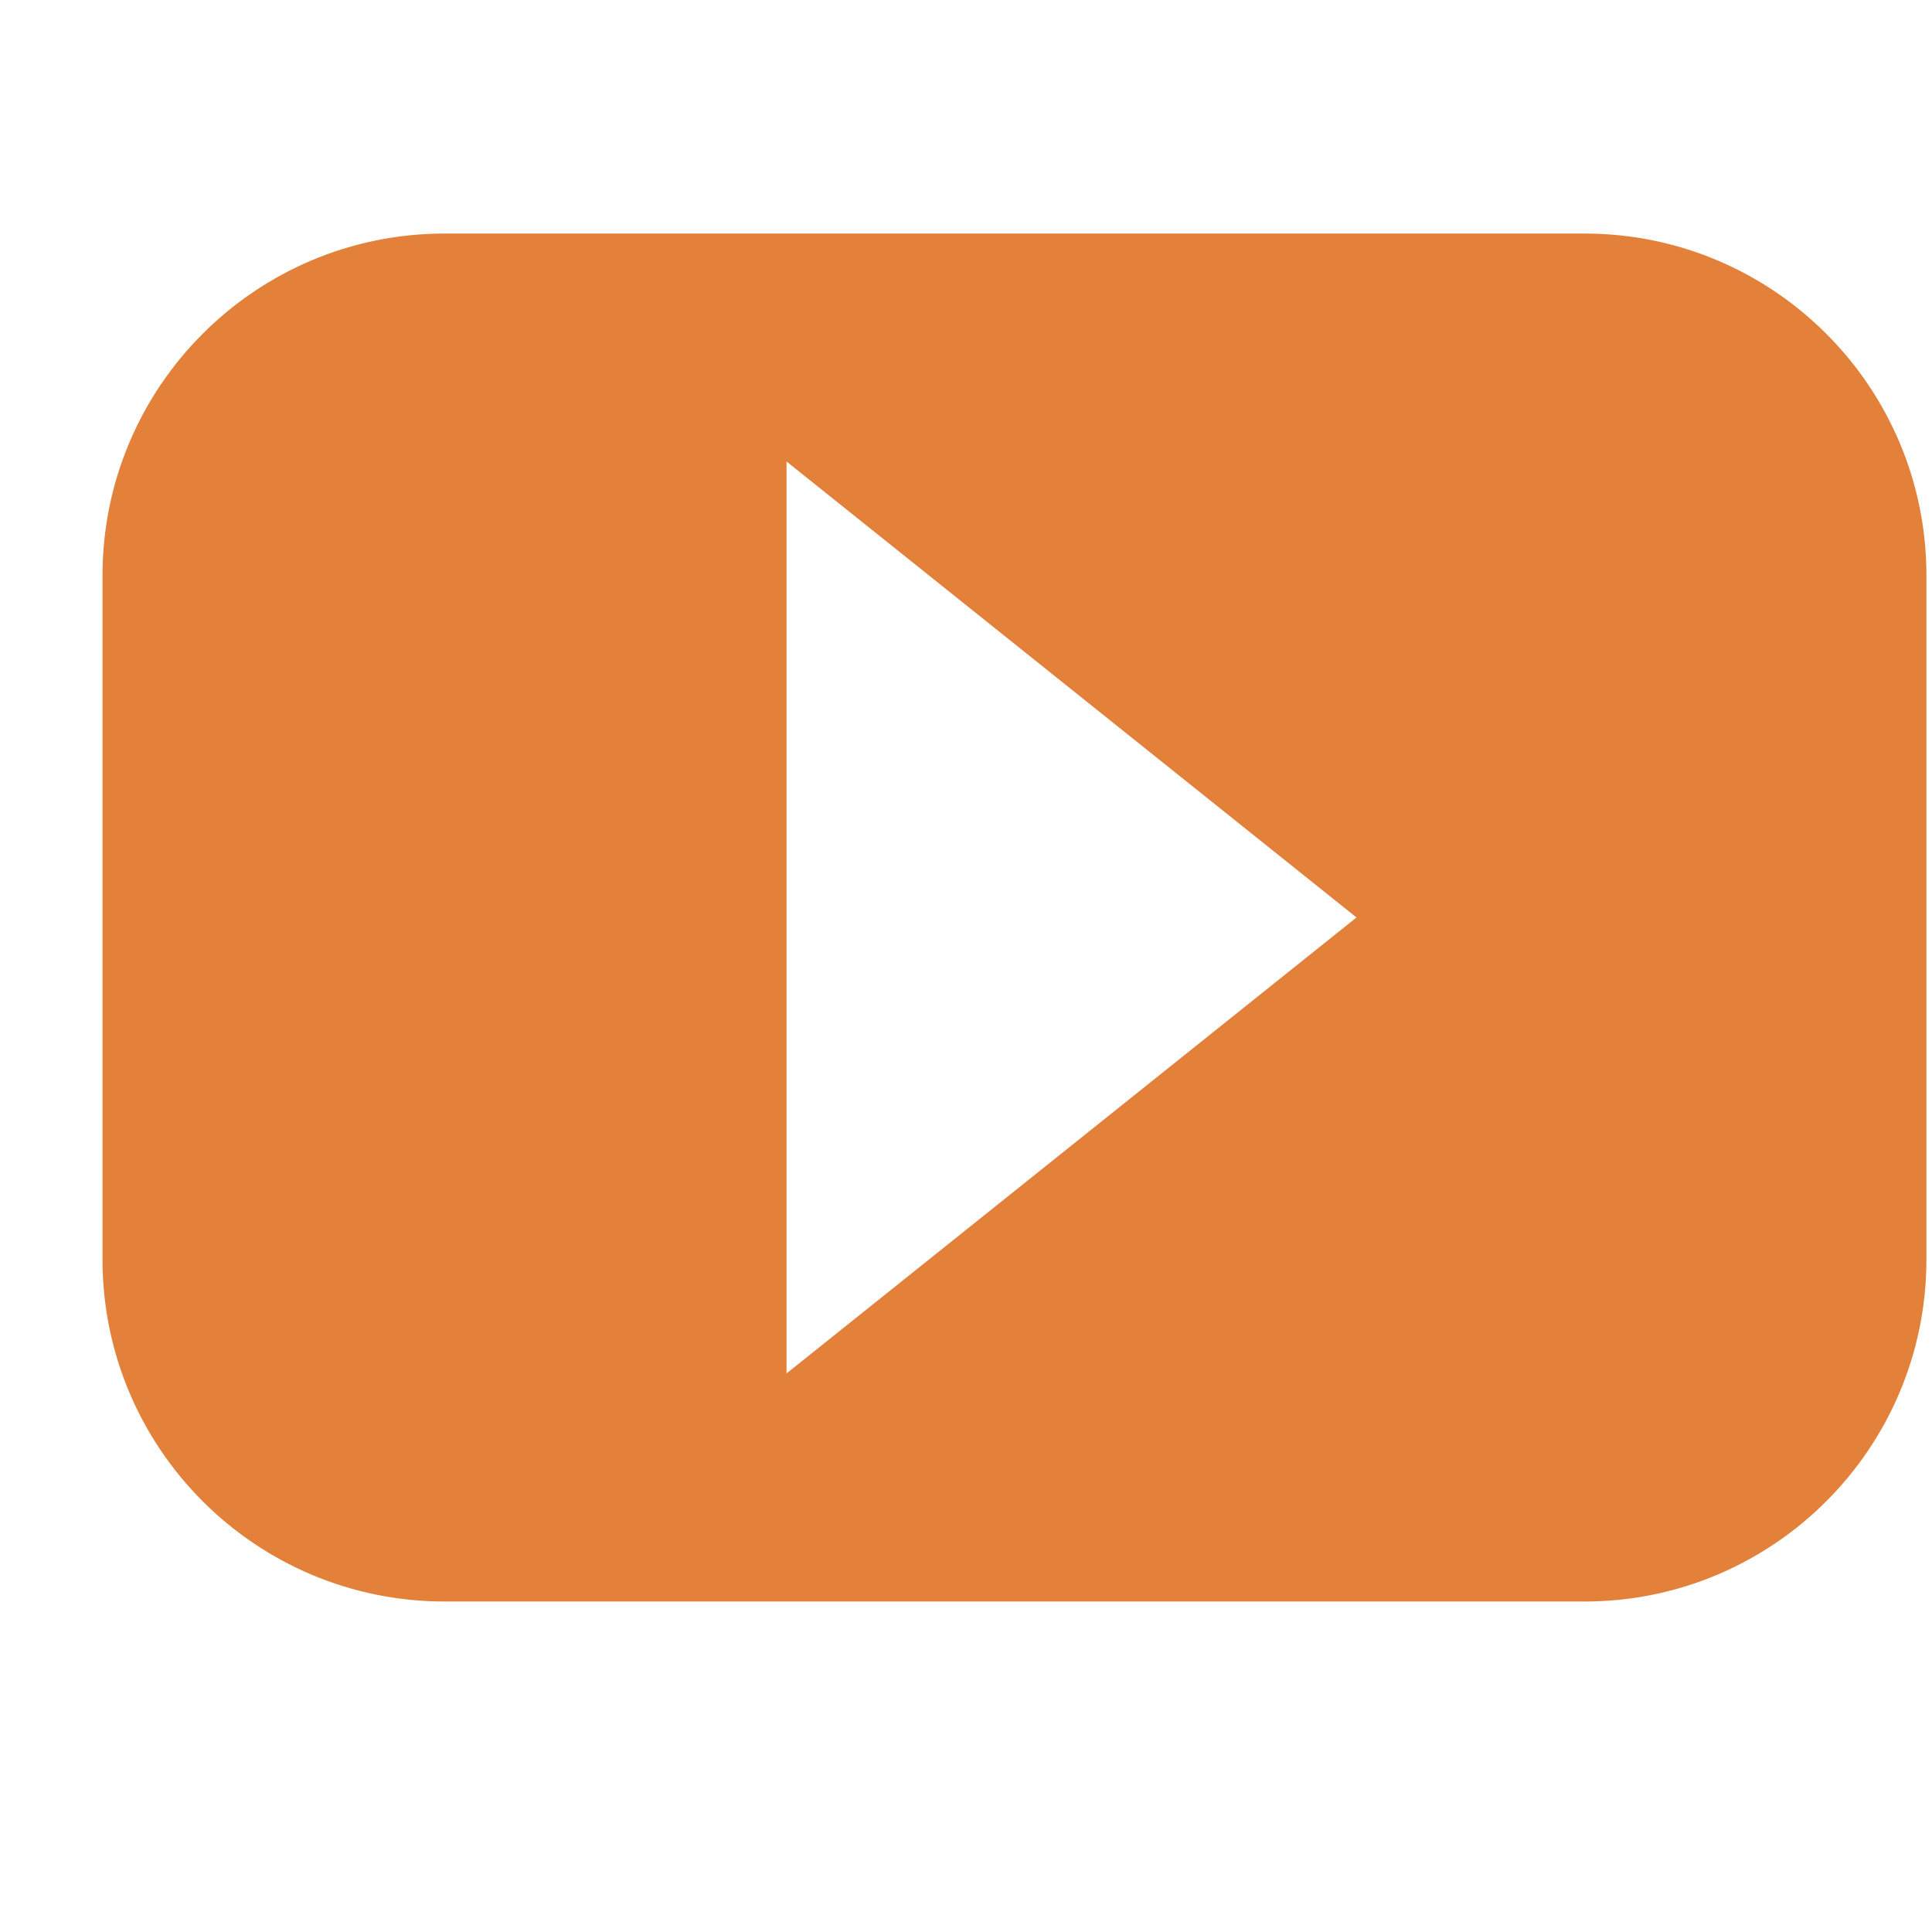 <svg xmlns="http://www.w3.org/2000/svg" width="17" height="17" viewBox="0 0 17 17" fill="none">
  <g clip-path="url(#clip0_181_352)">
    <path d="M13.942 2.055H3.912C2.25 2.055 0.902 3.403 0.902 5.064V11.082C0.902 12.744 2.25 14.092 3.912 14.092H13.942C15.603 14.092 16.951 12.744 16.951 11.082V5.064C16.951 3.403 15.603 2.055 13.942 2.055ZM6.921 12.085V4.061L11.936 8.073L6.921 12.085Z" fill="#E3813A"/>
  </g>
  <defs>
    <clipPath id="clip0_181_352">
      <rect width="16.049" height="16.049" fill="white" transform="matrix(1 0 0 -1 0.902 16.098)"/>
    </clipPath>
  </defs>
</svg>